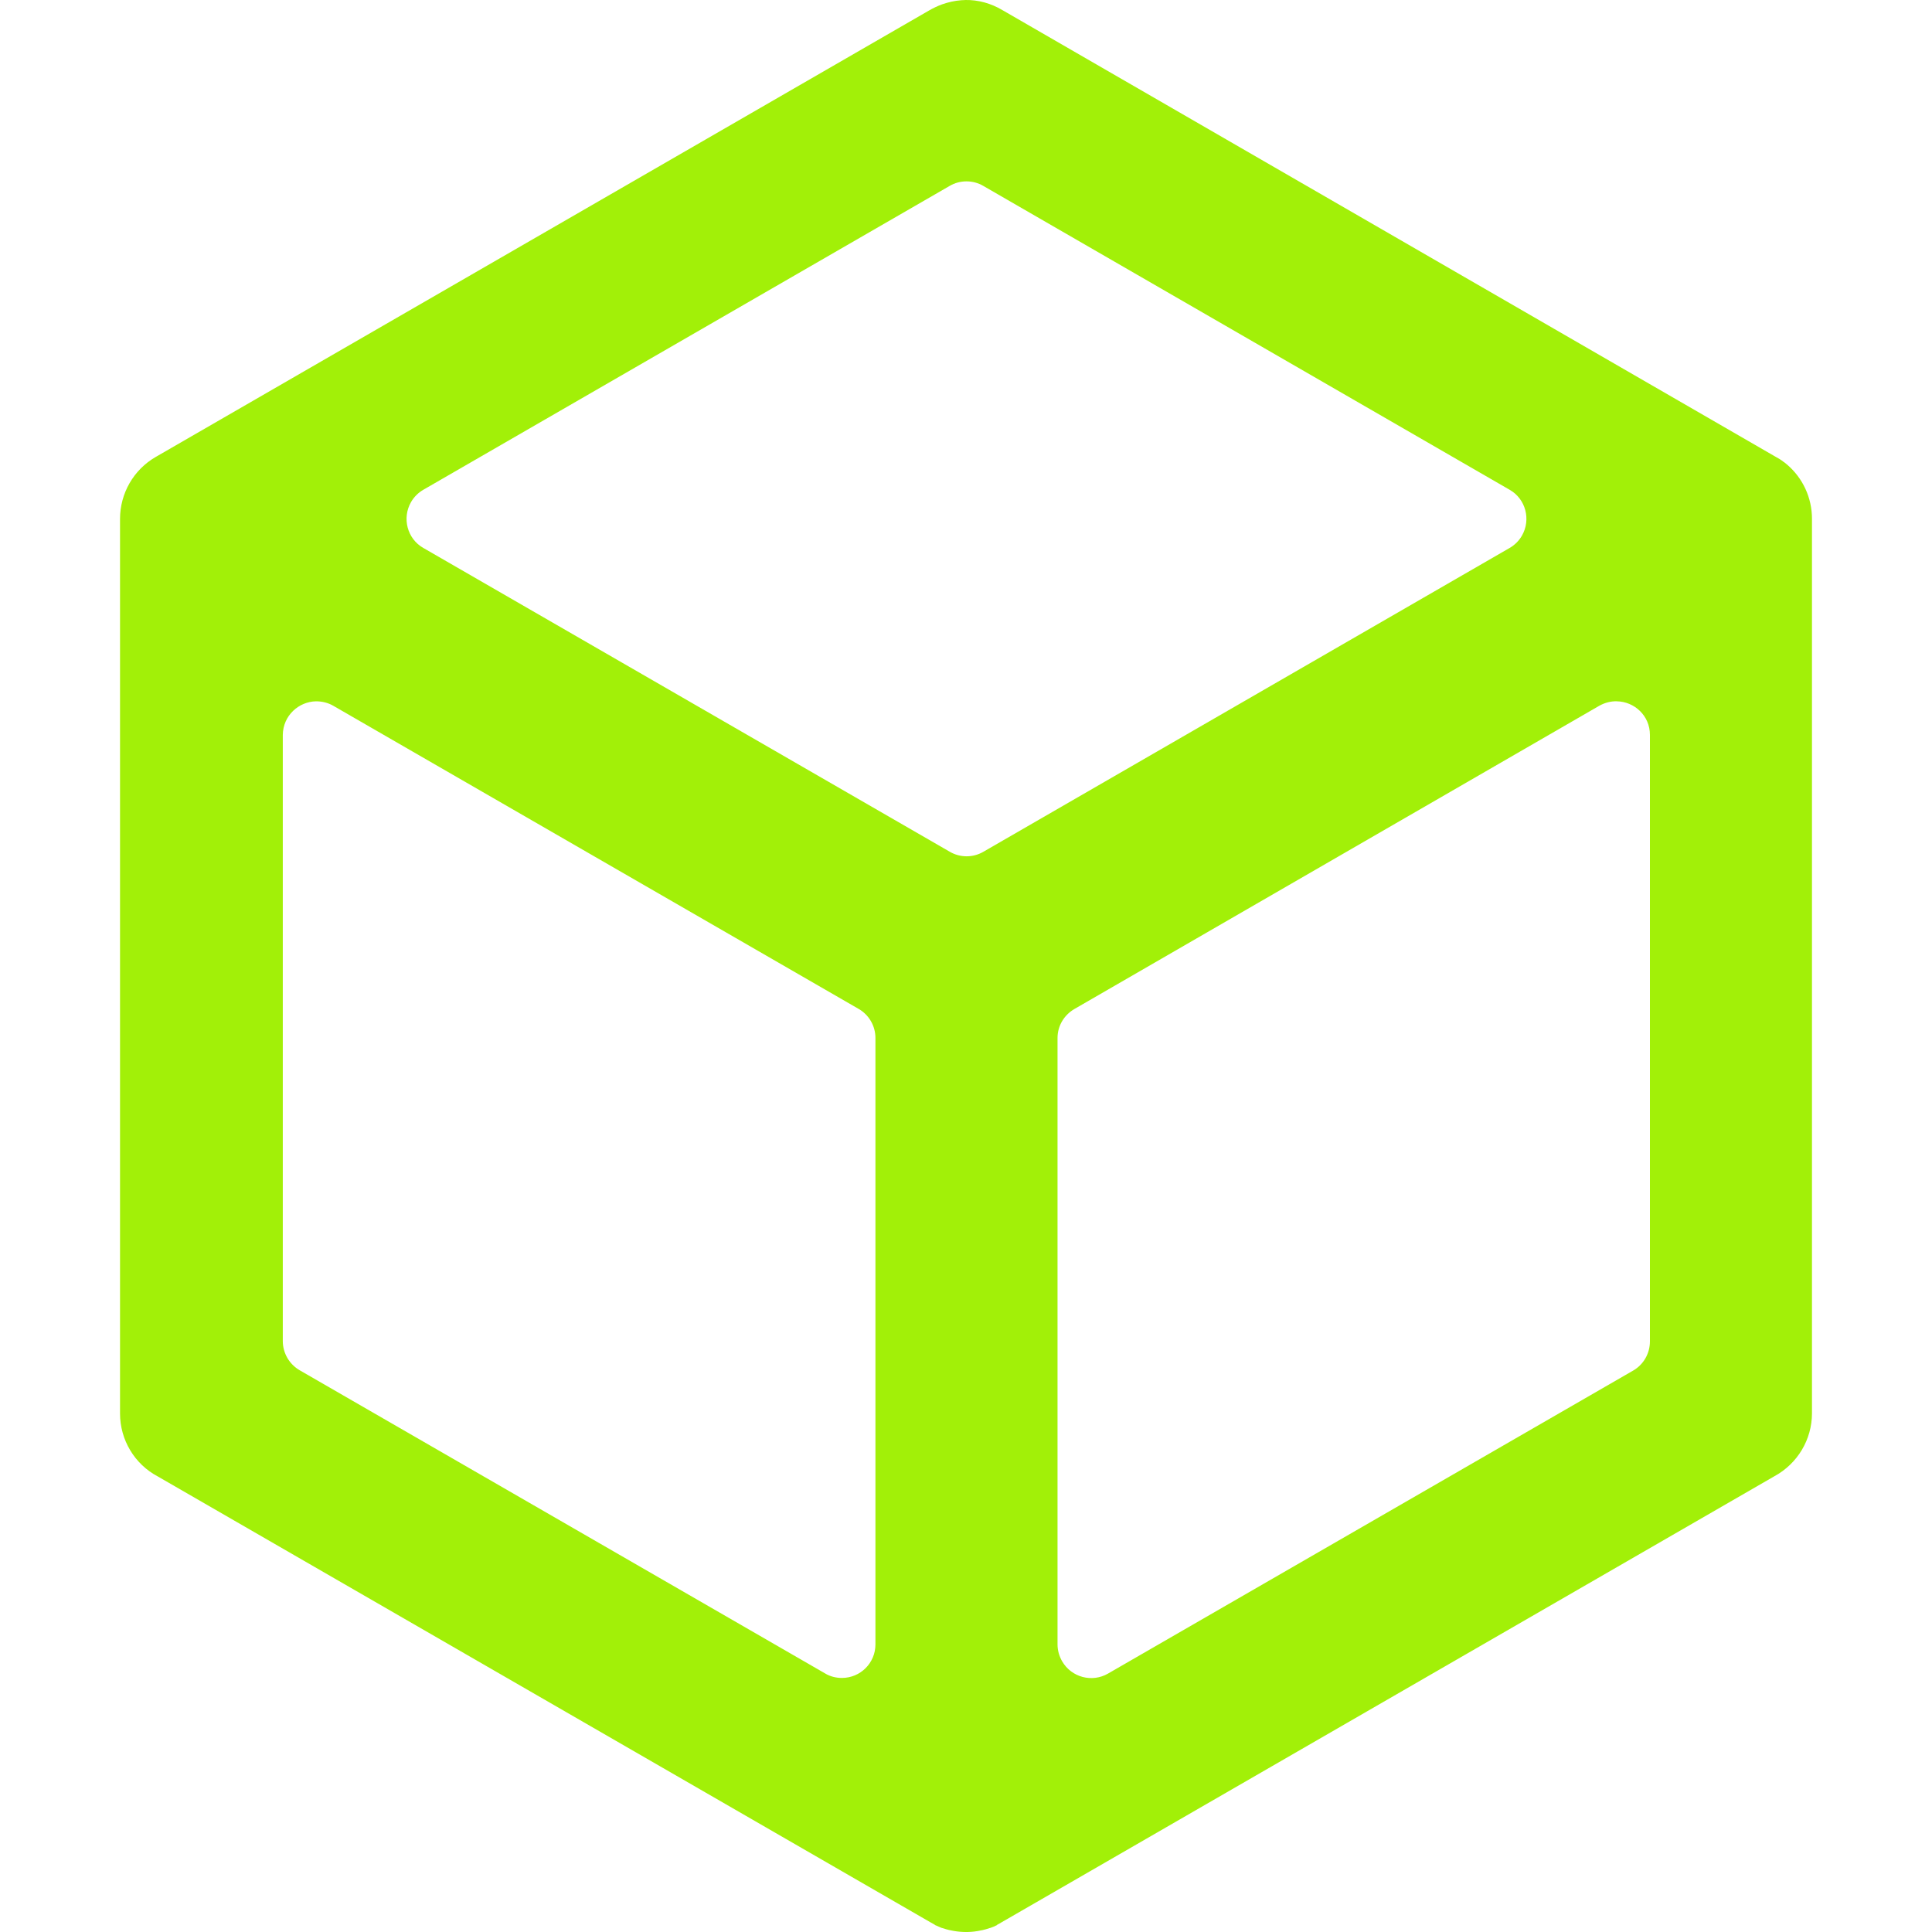 <?xml version="1.0" encoding="utf-8"?>
<!-- Generator: Adobe Illustrator 28.2.0, SVG Export Plug-In . SVG Version: 6.00 Build 0)  -->
<svg version="1.1" id="Layer_1" xmlns="http://www.w3.org/2000/svg" xmlns:xlink="http://www.w3.org/1999/xlink" x="0px" y="0px"
	 viewBox="0 0 800 800" style="enable-background:new 0 0 800 800;" xml:space="preserve">
<style type="text/css">
	.st0{fill:#A2F008;}
</style>
<path class="st0" d="M399.9,0c-0.6,0-1.3,0.1-1.9,0.1c-2.7,0.2-5.3,0.8-7.9,1.7c-1.9,0.7-3.8,1.6-5.5,2.6L64.5,189.2
	c-9.2,5.3-14.8,15.1-14.8,25.7v370.4c0,10.9,6,21,15.7,26.1L385.3,796l1.8,1v0.1c0.9,0.4,1.8,0.8,2.8,1.2l0.4,0.1
	c0.9,0.3,1.9,0.6,2.8,0.8c0.3,0,0.4,0.1,0.5,0.1c3.2,0.7,6.6,0.9,9.9,0.5c1-0.1,1.9-0.3,2.9-0.5c0.3,0,0.4-0.1,0.5-0.1
	c1-0.2,1.9-0.5,2.8-0.8l0.4-0.1c0.9-0.3,1.9-0.7,2.8-1.2V797c0.6-0.3,1.2-0.6,1.8-1l320-184.7c9.6-5.2,15.6-15.2,15.6-26.1V216
	l0-0.9v-0.3c0-8.7-3.8-16.9-10.4-22.5l-1-0.8c0-0.1-0.3-0.2-0.3-0.2c-1.1-0.9-2.3-1.6-3.6-2.3L415.1,4.2c-4.7-2.8-10-4.3-15.4-4.2
	H399.9z M400.2,75.1c2.4,0,4.8,0.6,7,1.9l217.9,125.8c6.7,3.8,8.9,12.4,5.1,19c-1.2,2.1-3,3.9-5.1,5.1L407.2,352.7
	c-4.3,2.5-9.6,2.5-13.9,0L175.3,226.9c-6.7-3.8-8.9-12.4-5.1-19c1.2-2.1,3-3.9,5.1-5.1L393.2,77C395.4,75.7,397.8,75.1,400.2,75.1z
	 M130.9,290.4c2.5,0,5,0.6,7.2,1.9l217.5,125.5c4.3,2.5,6.9,7.1,6.9,12v251.1c0,7.7-6.2,13.9-13.9,13.9c-2.4,0-4.9-0.6-7-1.9
	L124.1,567.4c-4.3-2.5-7-7.1-7-12.1v-251C117.2,296.3,123.7,290.5,130.9,290.4L130.9,290.4z M669.5,290.4
	c7.2,0.1,13.7,5.9,13.7,13.9v251.1c0,5-2.6,9.6-6.9,12.1L458.8,693c-6.6,3.8-15.1,1.6-19-5.1c-1.2-2.1-1.9-4.5-1.9-7V429.8
	c0-5,2.7-9.5,7-12l217.4-125.6C664.5,291,667,290.3,669.5,290.4L669.5,290.4z"/>
</svg>

